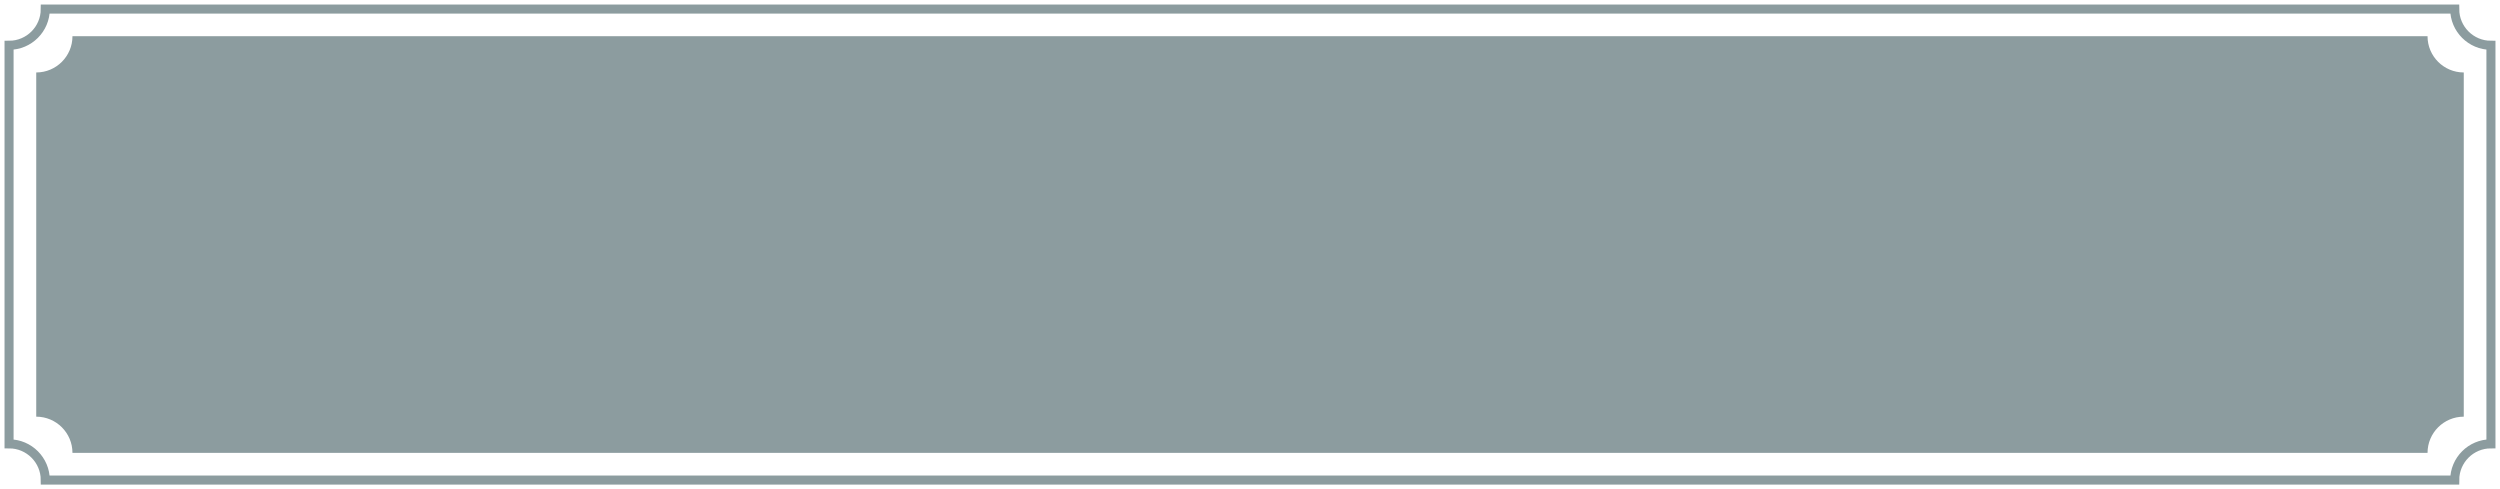 <?xml version="1.0" encoding="UTF-8"?>
<svg width="276px" height="54px" viewBox="0 0 276 54" version="1.1" xmlns="http://www.w3.org/2000/svg" xmlns:xlink="http://www.w3.org/1999/xlink">
    <title>重新分类</title>
    <g id="页面-1" stroke="none" stroke-width="1" fill="none" fill-rule="evenodd">
        <g id="2--Home---CN---无链接钱包状态" transform="translate(-487, -669)">
            <g id="重新分类" transform="translate(488, 670)">
                <path d="M271,7 C268.791,7 267,5.209 267,3 L7,3 C7,5.209 5.209,7 3,7 L3,45 C5.209,45 7,46.791 7,49 L267,49 C267,46.791 268.791,45 271,45 L271,7 Z" id="Fill-1" fill="#8C9C9F"></path>
                <path d="M274,4 C271.791,4 270,2.209 270,0 L4,0 C4,2.209 2.209,4 0,4 L0,48 C2.209,48 4,49.791 4,52 L270,52 C270,49.791 271.791,48 274,48 L274,4 Z" id="Fill-1备份-2" stroke="#8C9C9F"></path>
            </g>
        </g>
    </g>
</svg>